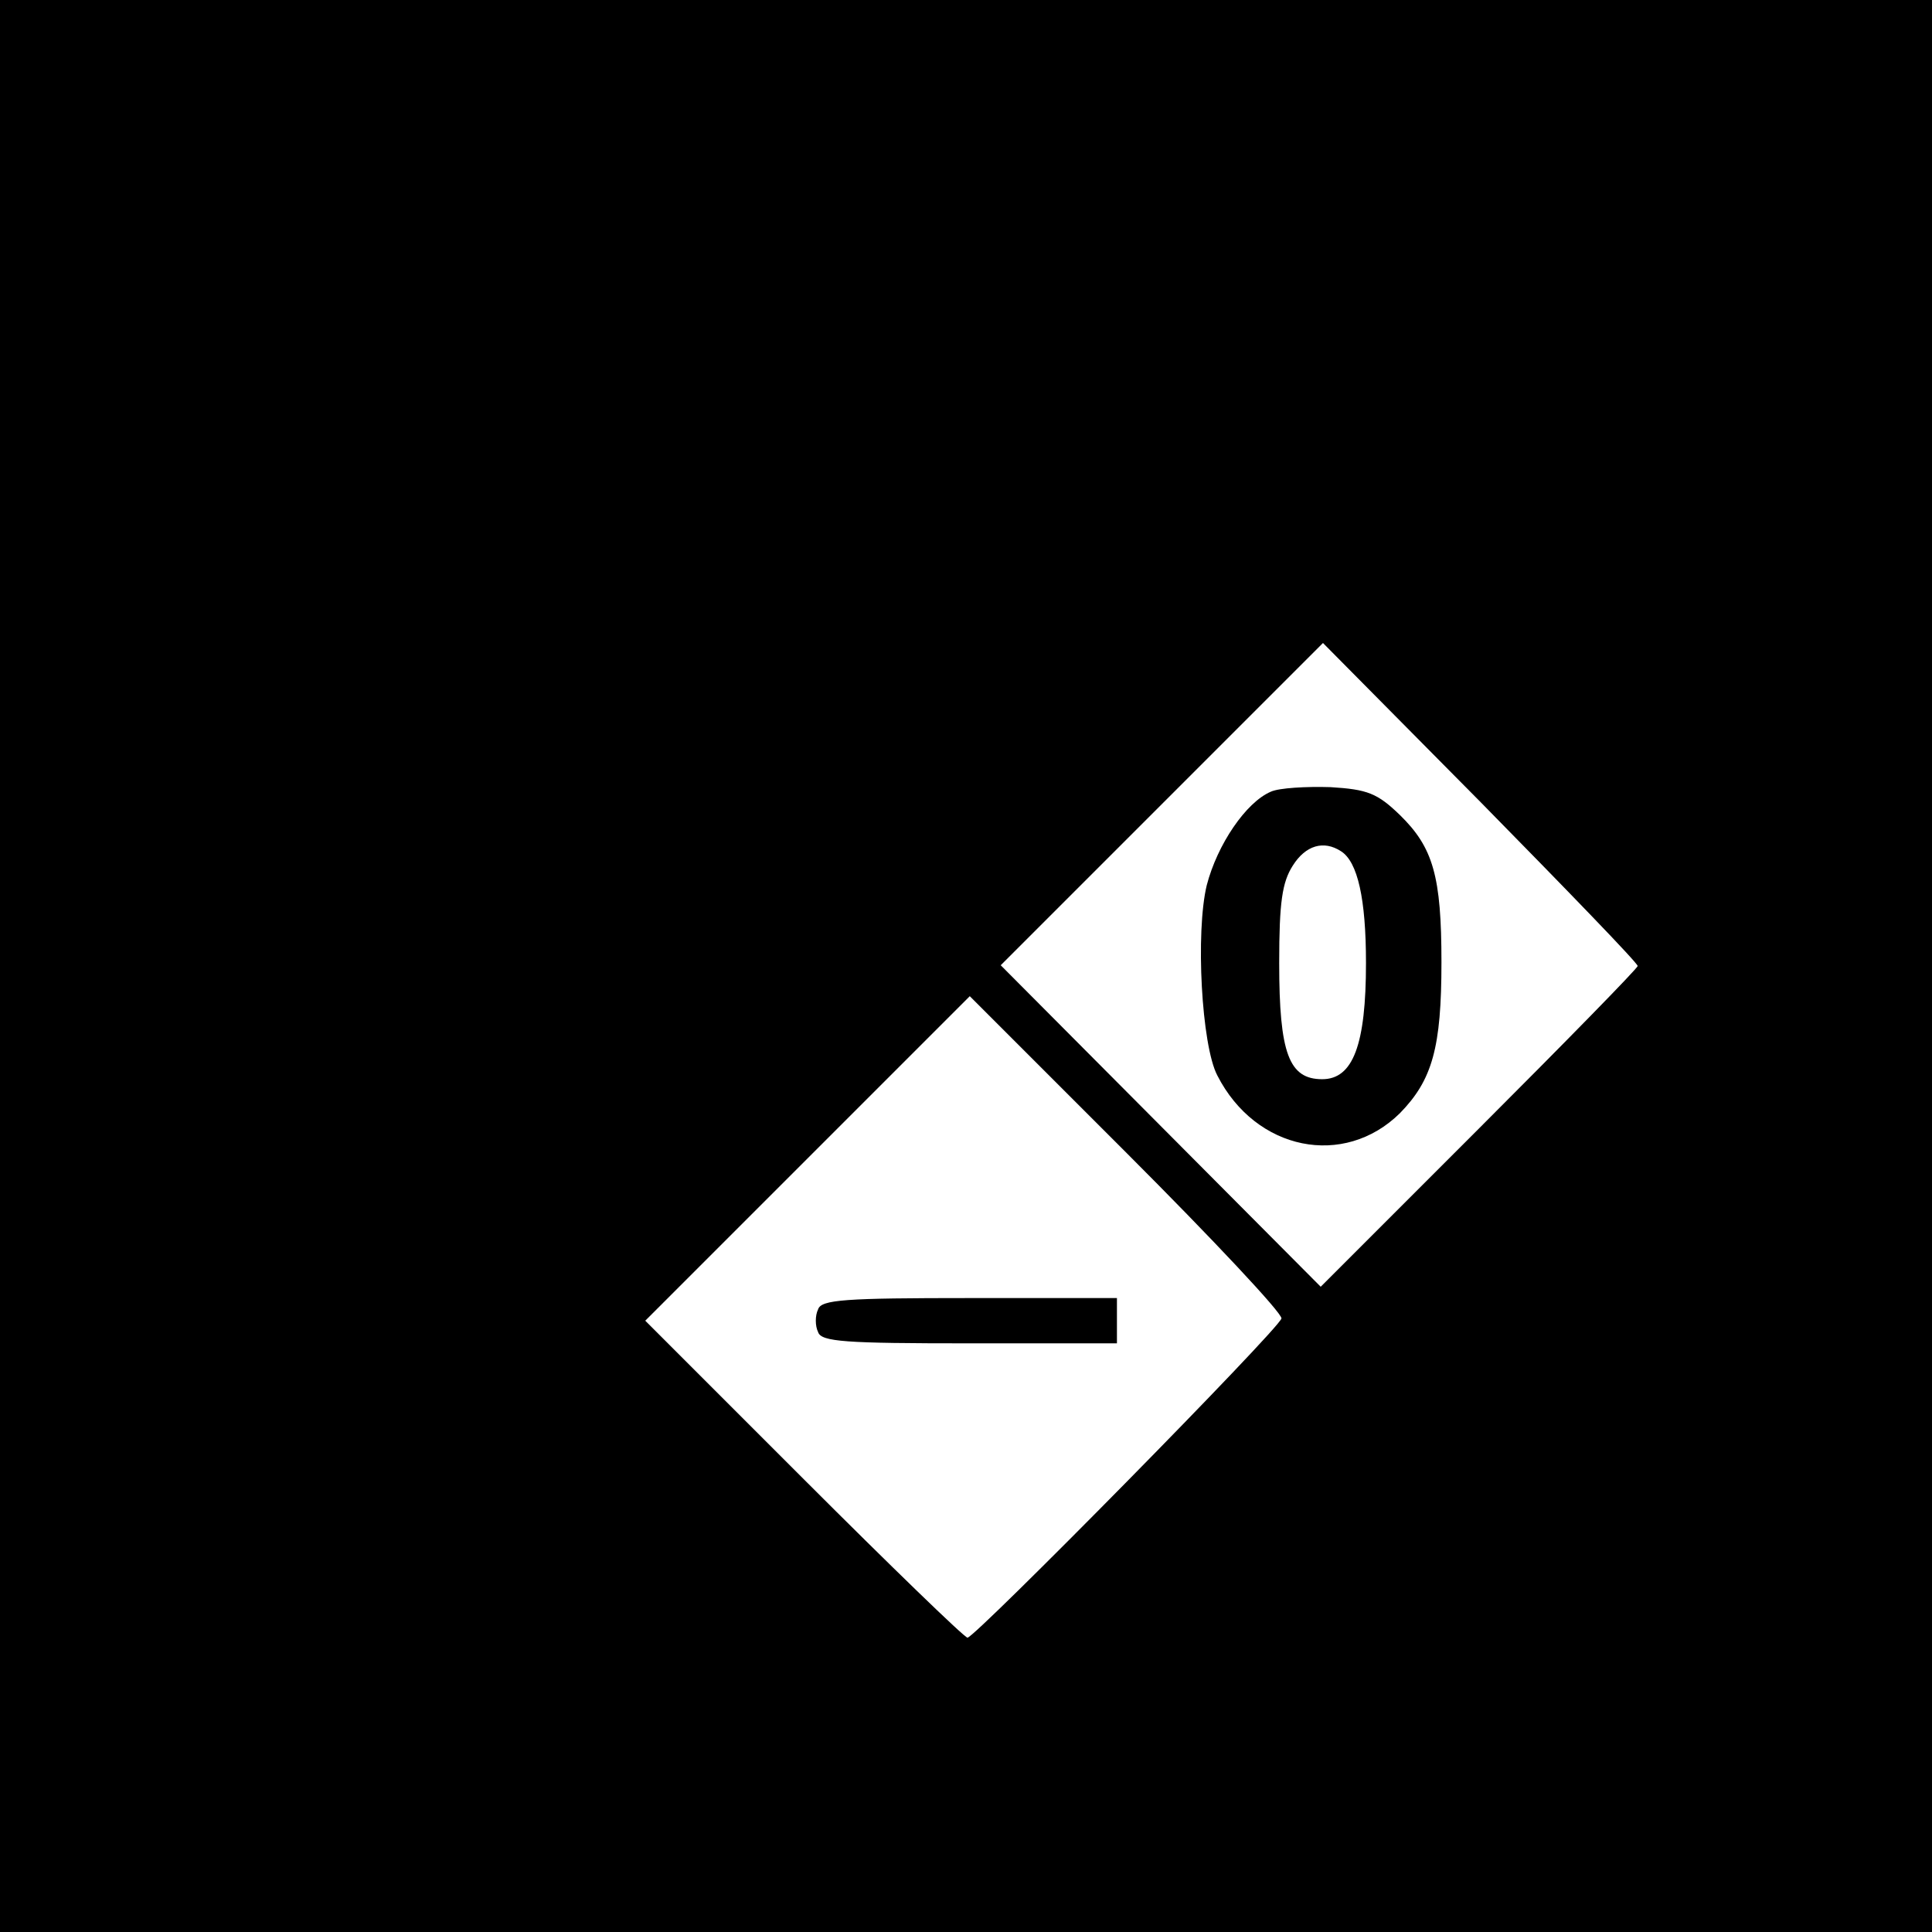 <?xml version="1.0" standalone="no"?>
<!DOCTYPE svg PUBLIC "-//W3C//DTD SVG 20010904//EN"
 "http://www.w3.org/TR/2001/REC-SVG-20010904/DTD/svg10.dtd">
<svg version="1.0" xmlns="http://www.w3.org/2000/svg"
 width="256pt" height="256pt" viewBox="0 0 256 256"
 preserveAspectRatio="xMidYMid meet">
<g transform="translate(0,256) scale(0.1,-0.1)"
fill="#000000" stroke="none">
<path d="M0 1280 l0 -1280 1280 0 1280 0 0 1280 0 1280 -1280 0 -1280 0 0
-1280z m2170 0 c0 -3 -95 -100 -210 -215 l-210 -210 -212 213 -212 213 214
214 213 213 209 -211 c114 -116 208 -213 208 -217z m-472 -467 c-3 -14 -406
-423 -416 -423 -4 0 -102 95 -217 210 l-210 210 215 215 215 215 208 -208
c114 -114 206 -212 205 -219z"/>
<path d="M1684 1511 c-33 -14 -71 -70 -85 -124 -15 -62 -7 -212 14 -252 51
-100 168 -123 242 -50 43 44 55 87 55 200 0 114 -11 152 -55 195 -30 29 -43
34 -92 37 -32 1 -68 -1 -79 -6z m93 -79 c22 -14 33 -63 33 -148 0 -108 -17
-154 -58 -154 -44 0 -57 34 -57 154 0 81 4 107 18 129 17 27 41 34 64 19z"/>
<path d="M1084 825 c-4 -8 -4 -22 0 -30 4 -13 36 -15 201 -15 l195 0 0 30 0
30 -195 0 c-165 0 -197 -2 -201 -15z"/>
</g>
</svg>

